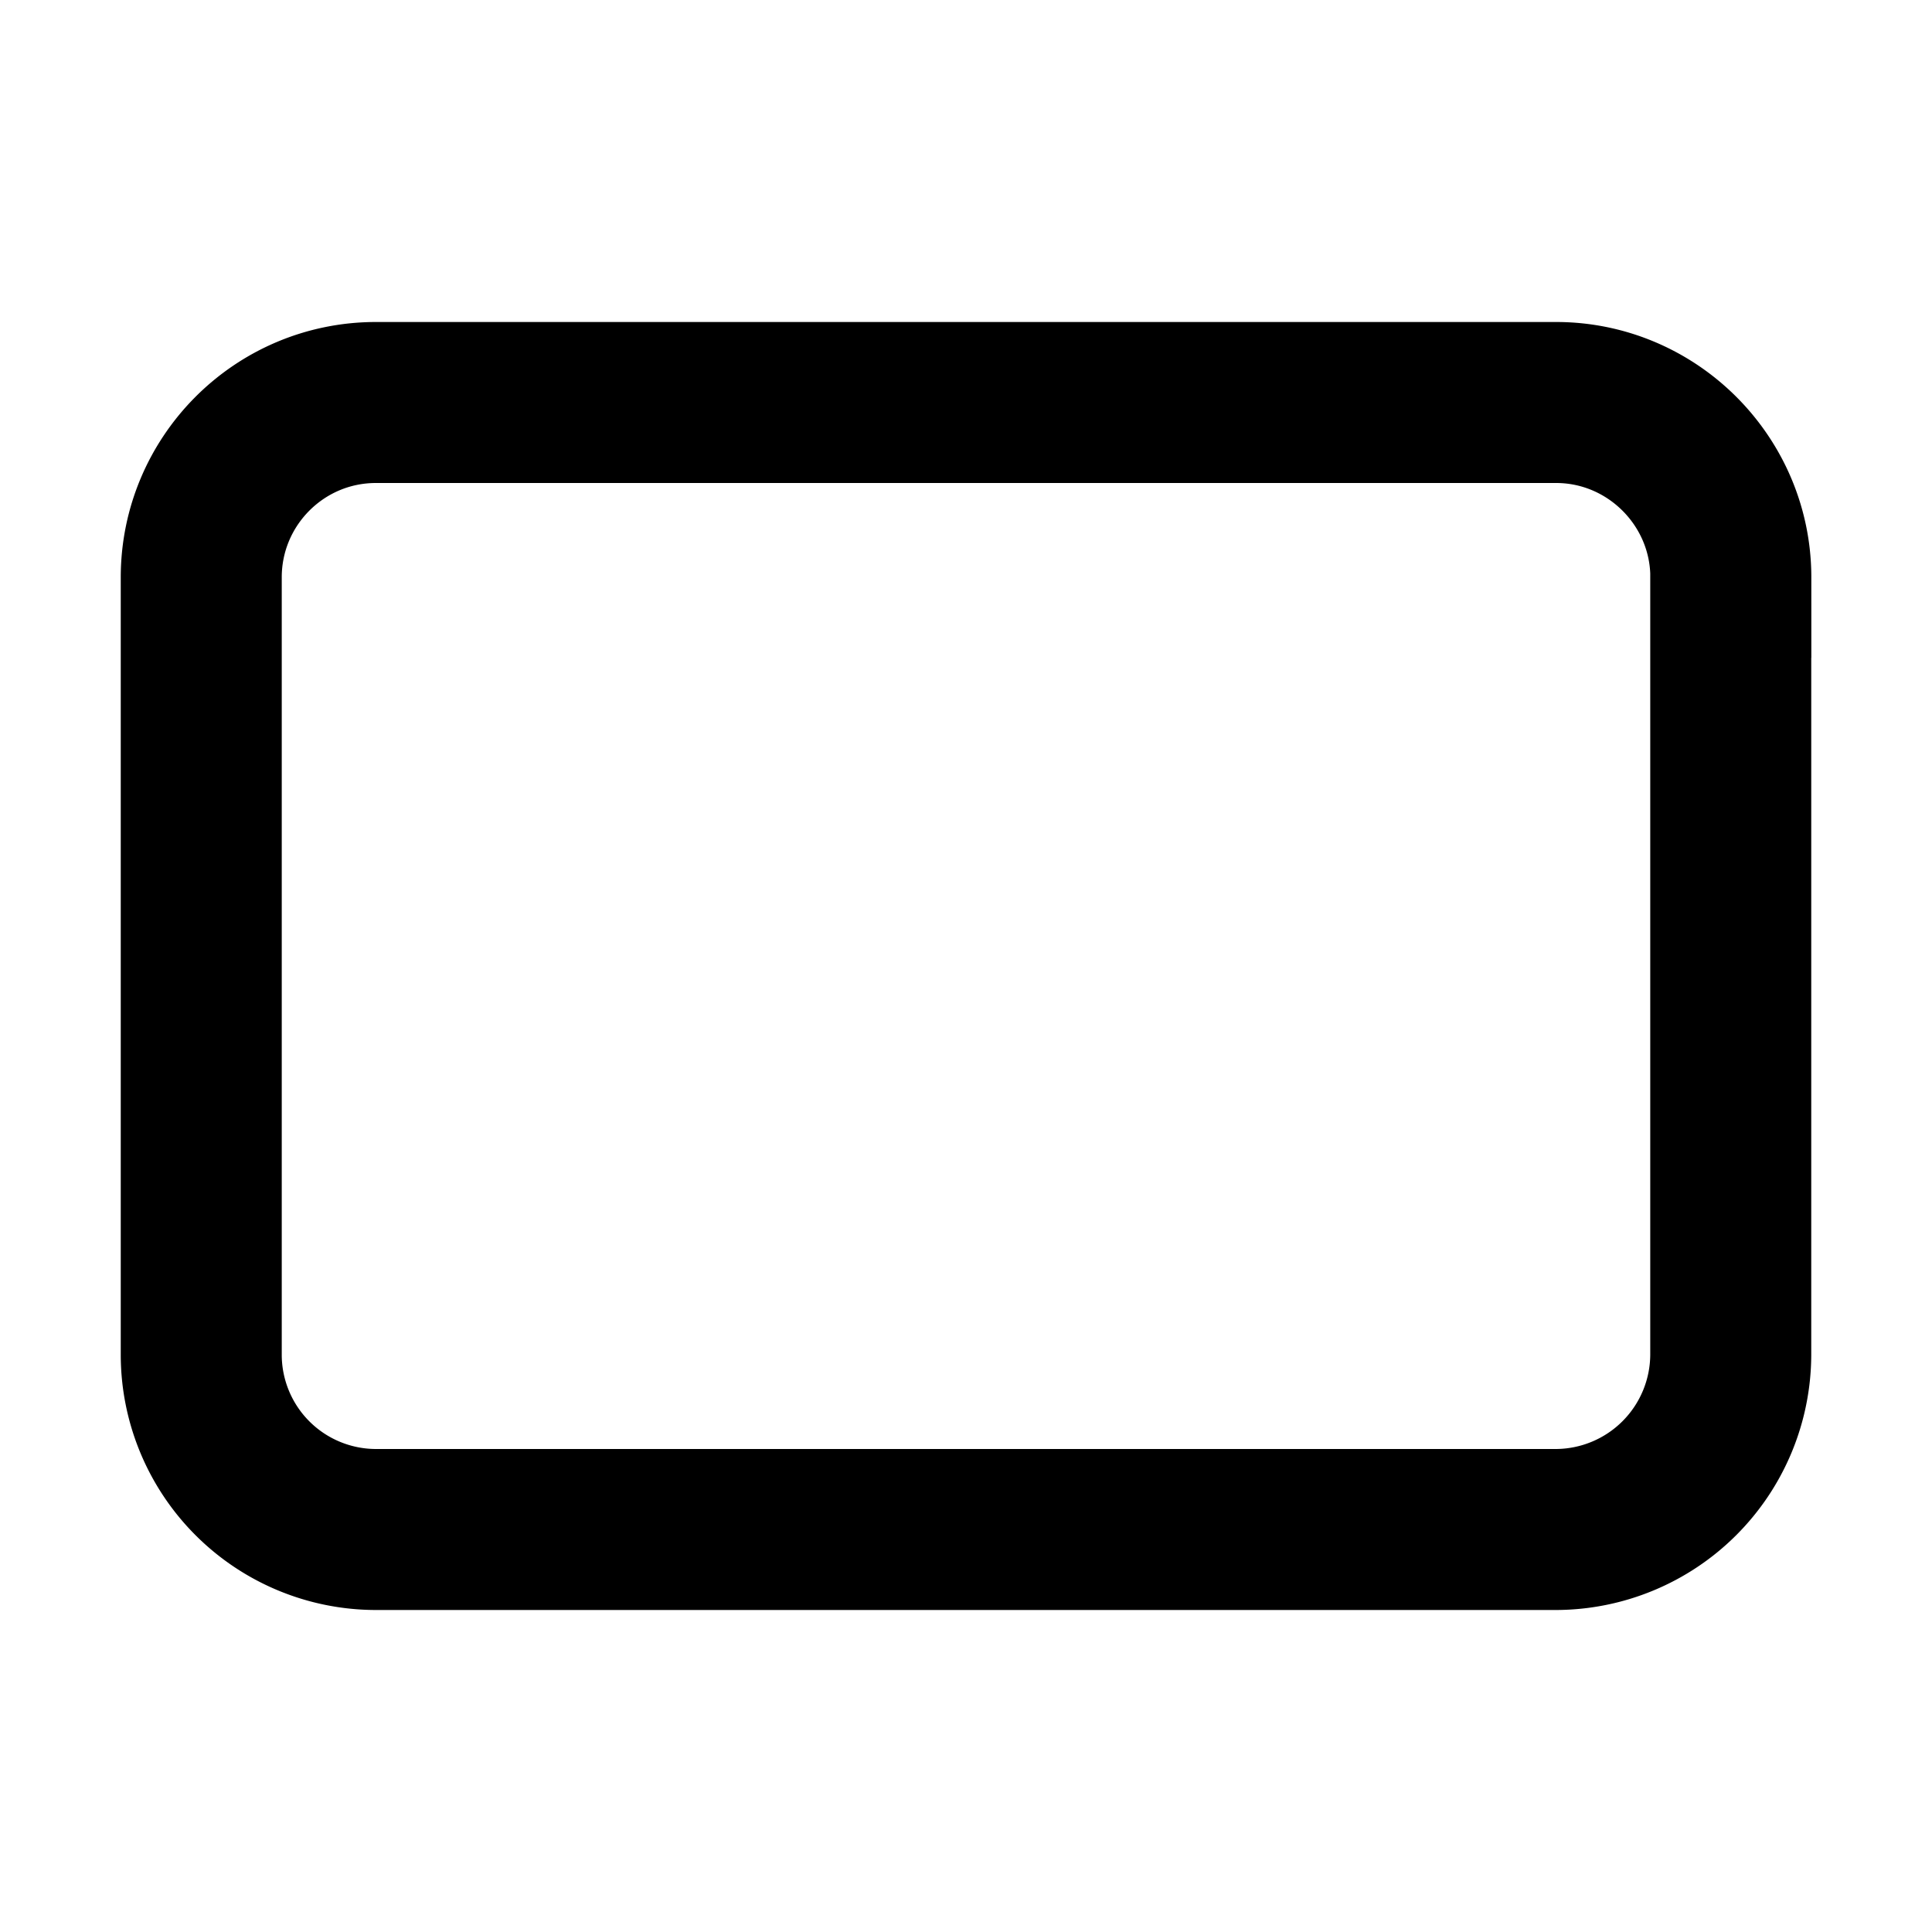 <svg width="24" height="24" xmlns="http://www.w3.org/2000/svg"><g fill="none" fill-rule="evenodd"><path d="M0 24h24V0H0z"/><path d="M21.5 7.172v9.656A2.178 2.178 0 0119.329 19H4.67A2.172 2.172 0 012.5 16.828V7.172C2.5 5.978 3.467 5 4.671 5H19.33c1.195 0 2.171.978 2.171 2.172z" stroke="currentcolor" stroke-width="2"/></g></svg>